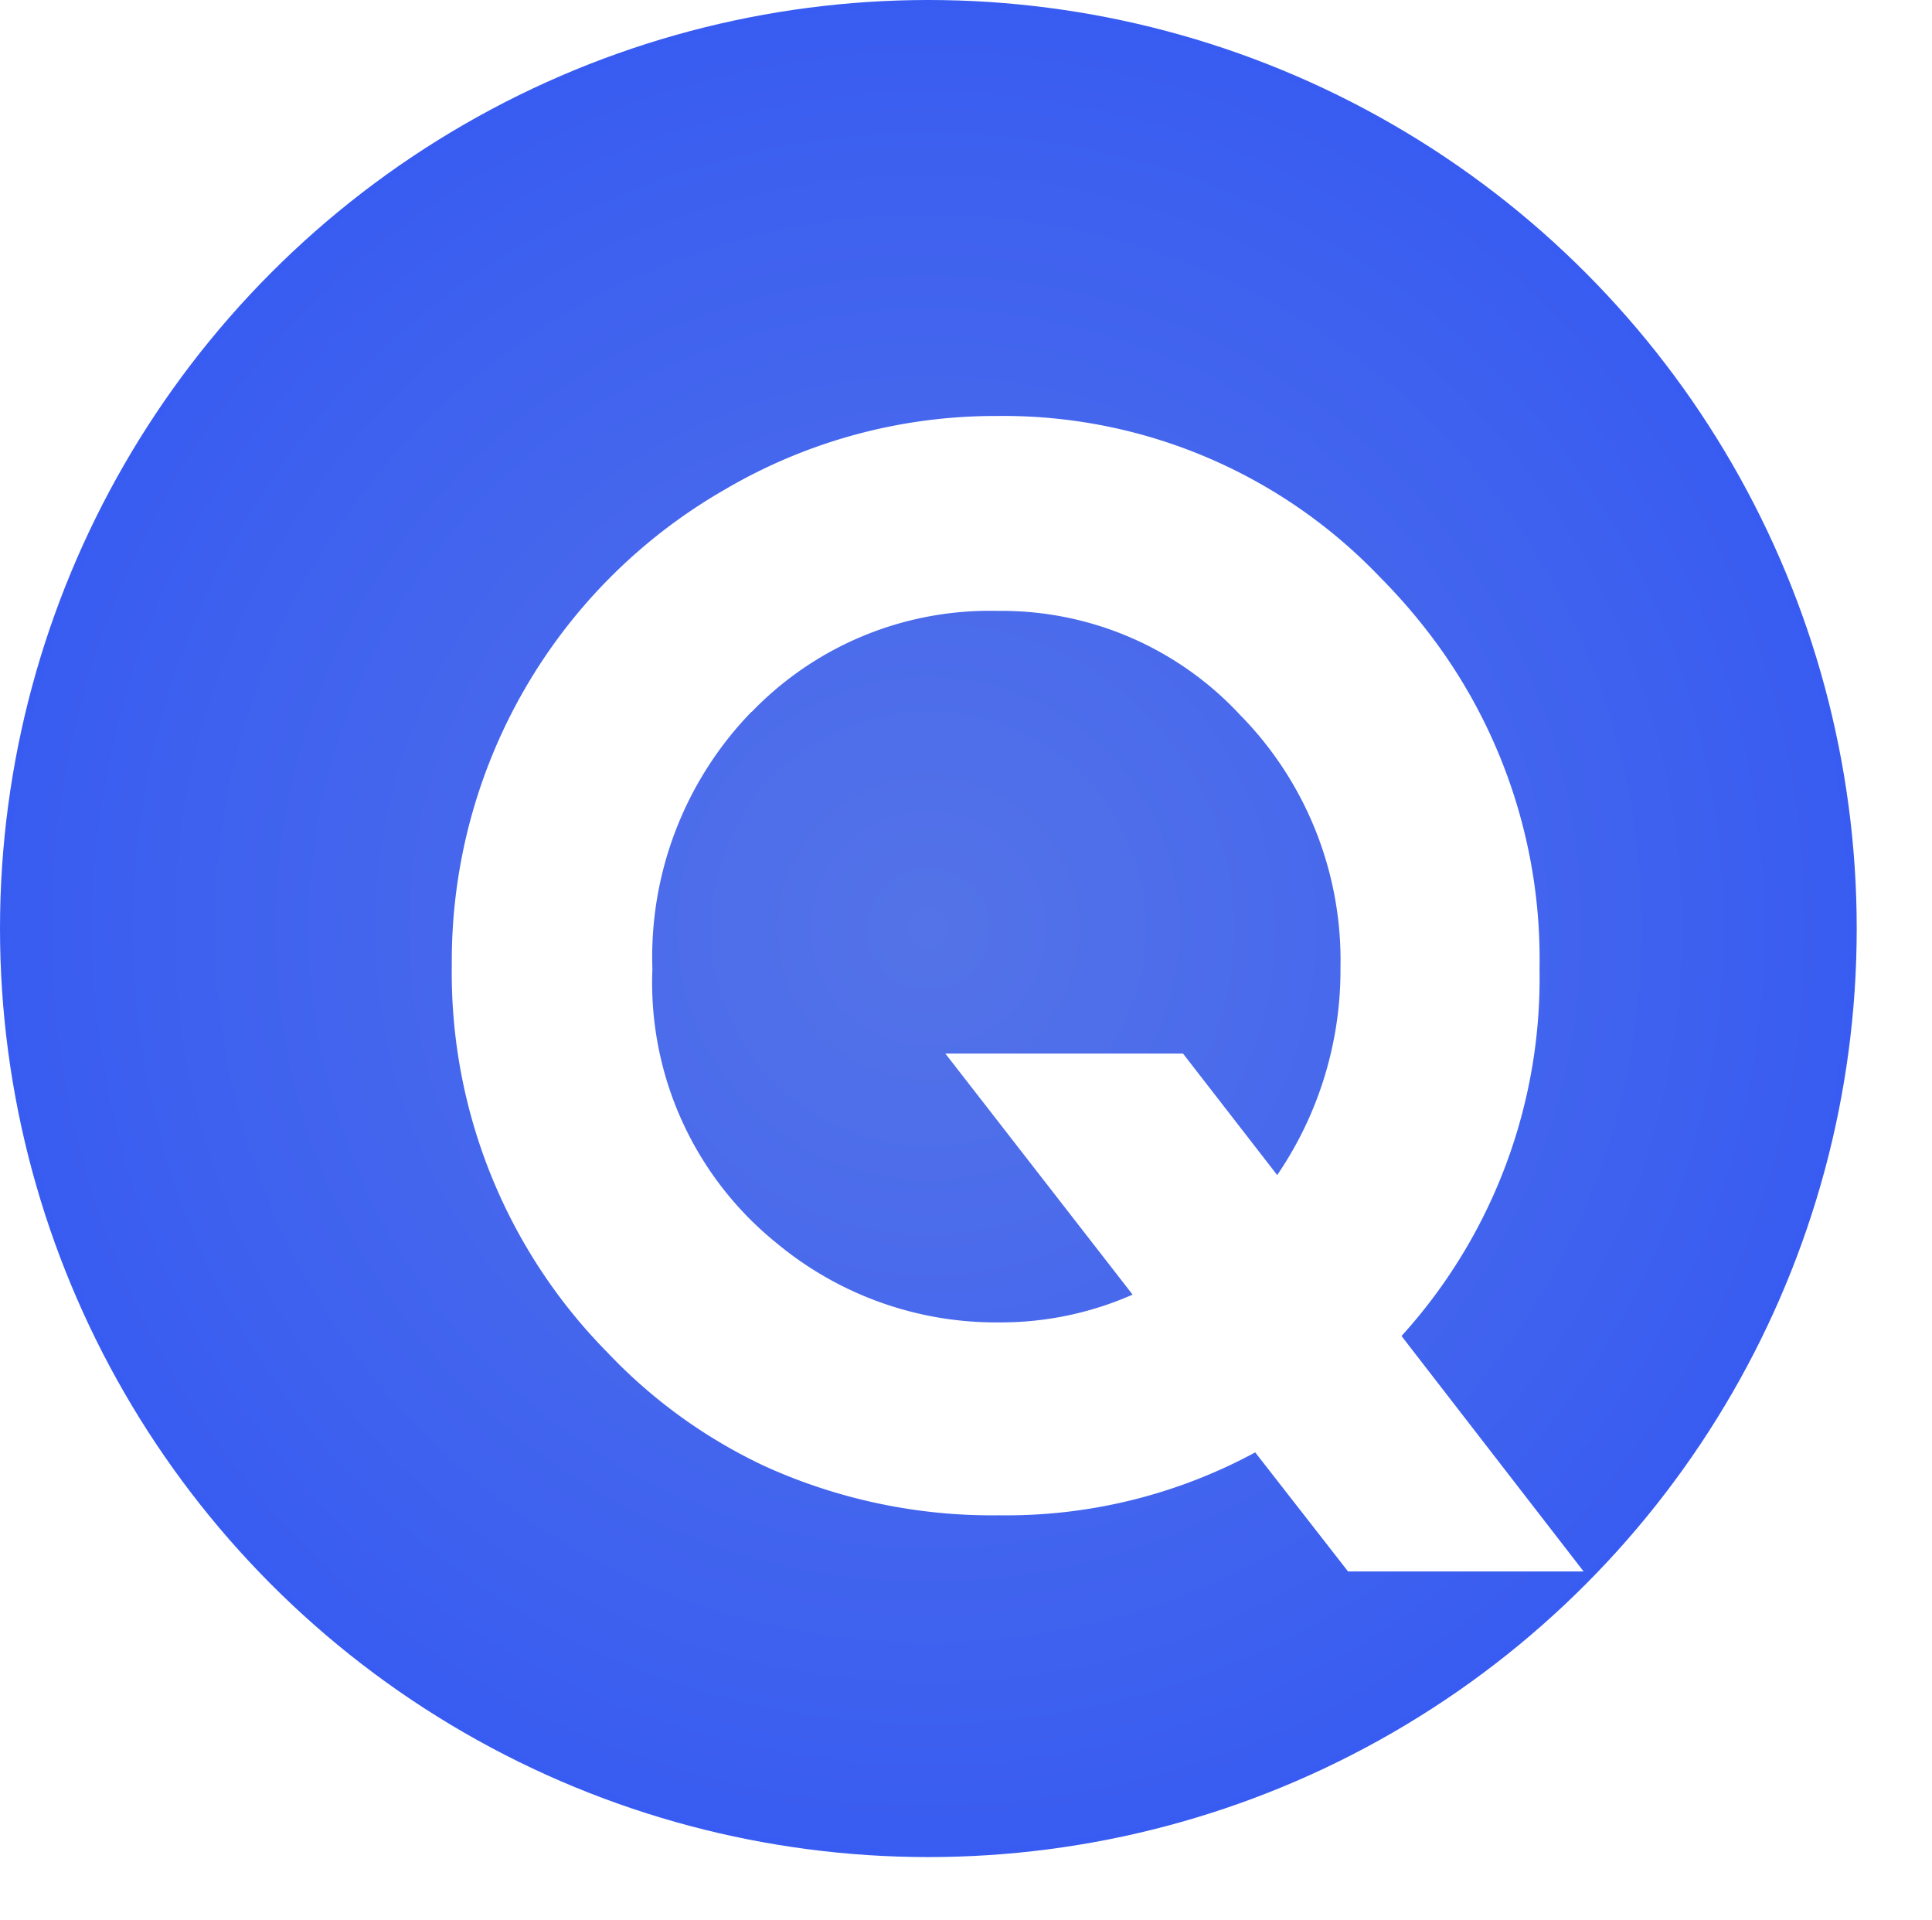 <svg xmlns="http://www.w3.org/2000/svg" width="24.973" height="24.809" viewBox="0 0 24.973 24.809">
    <defs>
        <radialGradient id="a" cx=".5" cy=".5" r=".5" gradientUnits="objectBoundingBox">
            <stop offset="0" stop-color="#5473e8"/>
            <stop offset="1" stop-color="#385cf1"/>
        </radialGradient>
        <filter id="b" x="1.343" y=".876" width="23.63" height="23.933" filterUnits="userSpaceOnUse">
            <feOffset dx="1" dy="1"/>
            <feGaussianBlur stdDeviation="1.5" result="blur"/>
            <feFlood flood-opacity=".4"/>
            <feComposite operator="in" in2="blur"/>
            <feComposite in="SourceGraphic"/>
        </filter>
    </defs>
    <g transform="translate(-1304 -421.314)">
        <circle data-name="타원 123" cx="12" cy="12" r="12" transform="translate(1304 421.314)" style="fill:url(#a)"/>
        <g style="filter:url(#b)">
            <path data-name="패스 8867" d="M12.276 11.89a6.88 6.88 0 0 0 1.784-4.745 6.914 6.914 0 0 0-1.416-4.321 7.6 7.6 0 0 0-.65-.745A6.727 6.727 0 0 0 7.048 0 6.9 6.9 0 0 0 3.52.956 7.024 7.024 0 0 0 0 7.1a6.981 6.981 0 0 0 2.016 5.007 6.732 6.732 0 0 0 2.044 1.472 7.117 7.117 0 0 0 3.02.628 6.762 6.762 0 0 0 3.305-.813l1.2 1.539h3.045zm-8.4-8.065a4.268 4.268 0 0 1 3.172-1.306 4.206 4.206 0 0 1 3.139 1.342 4.522 4.522 0 0 1 1.3 3.264 4.7 4.7 0 0 1-.818 2.685L9.451 8.239H6.379L8.8 11.355a4.222 4.222 0 0 1-1.732.359 4.432 4.432 0 0 1-2.865-1.021 4.324 4.324 0 0 1-1.61-3.548 4.547 4.547 0 0 1 1.279-3.32" transform="translate(1308.84 425.69)" style="fill:#fff"/>
        </g>
    </g>
</svg>
